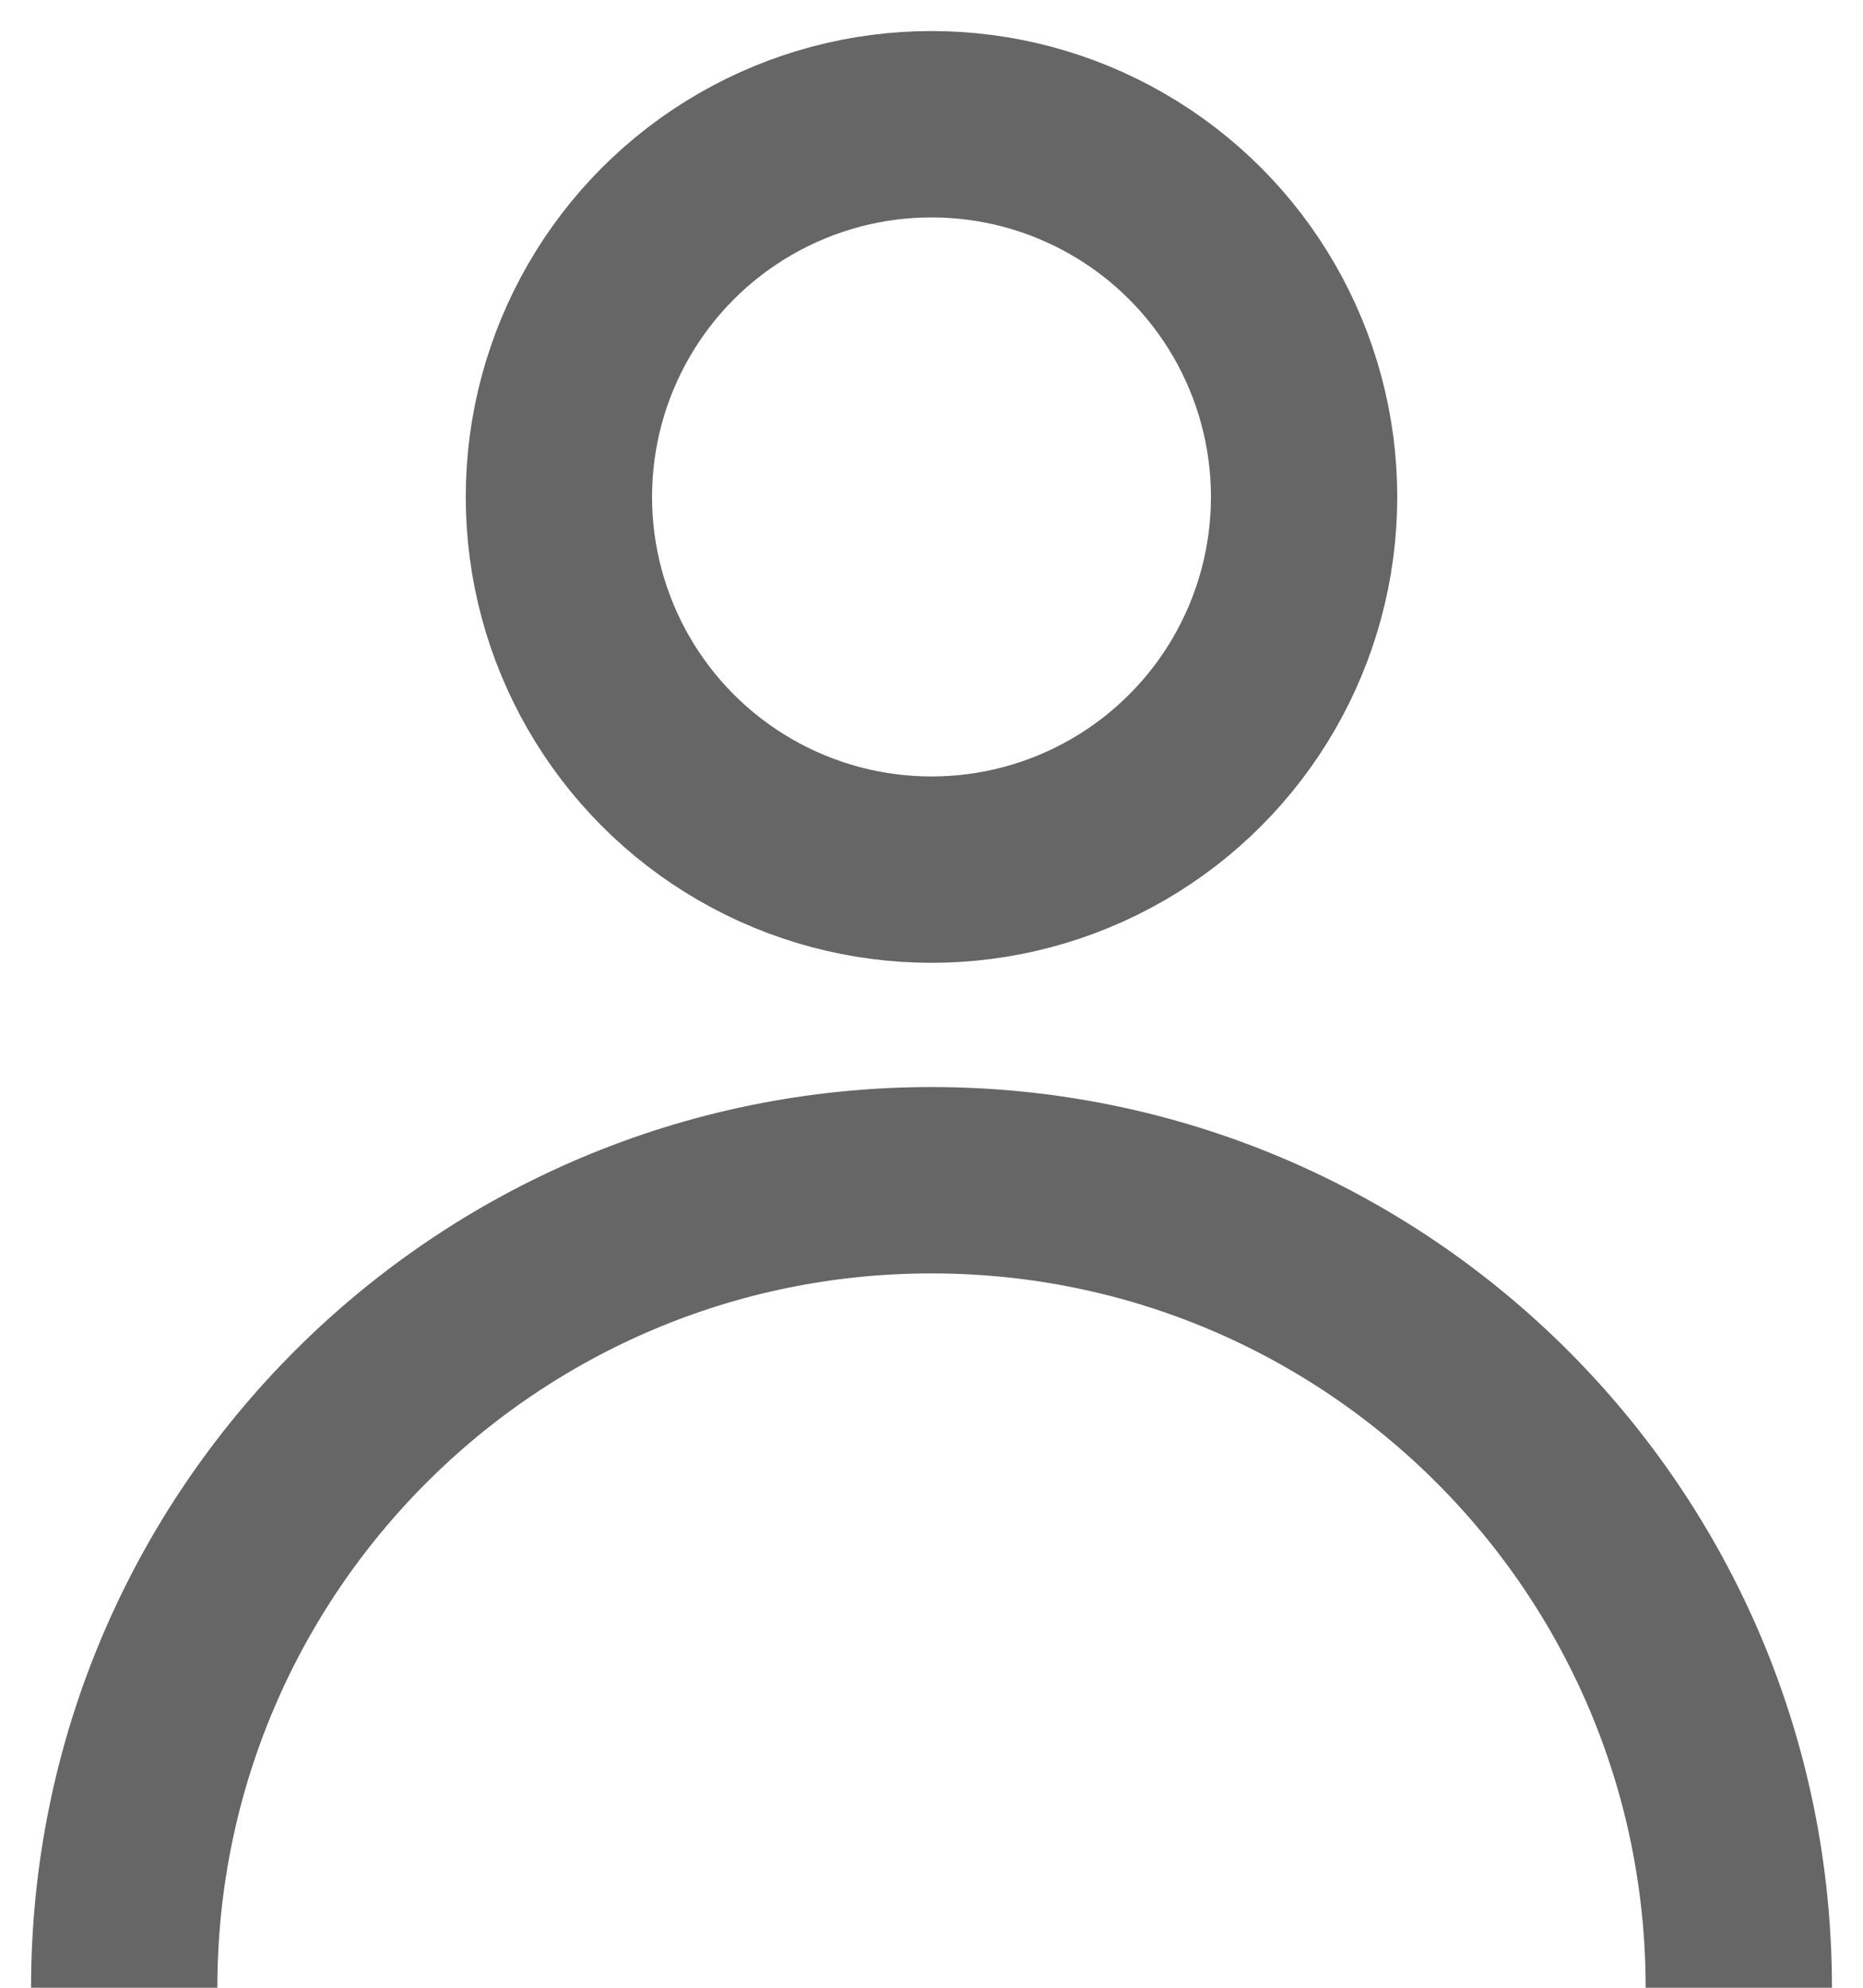 <svg width="30" height="32" viewBox="0 0 30 32" fill="none" xmlns="http://www.w3.org/2000/svg">
<circle cx="15" cy="8" r="6" stroke="#666666" stroke-width="3"/>
<path d="M28 32V32C28 24.82 22.18 19 15 19V19C7.82 19 2 24.82 2 32V32" stroke="#666666" stroke-width="3"/>
</svg>
